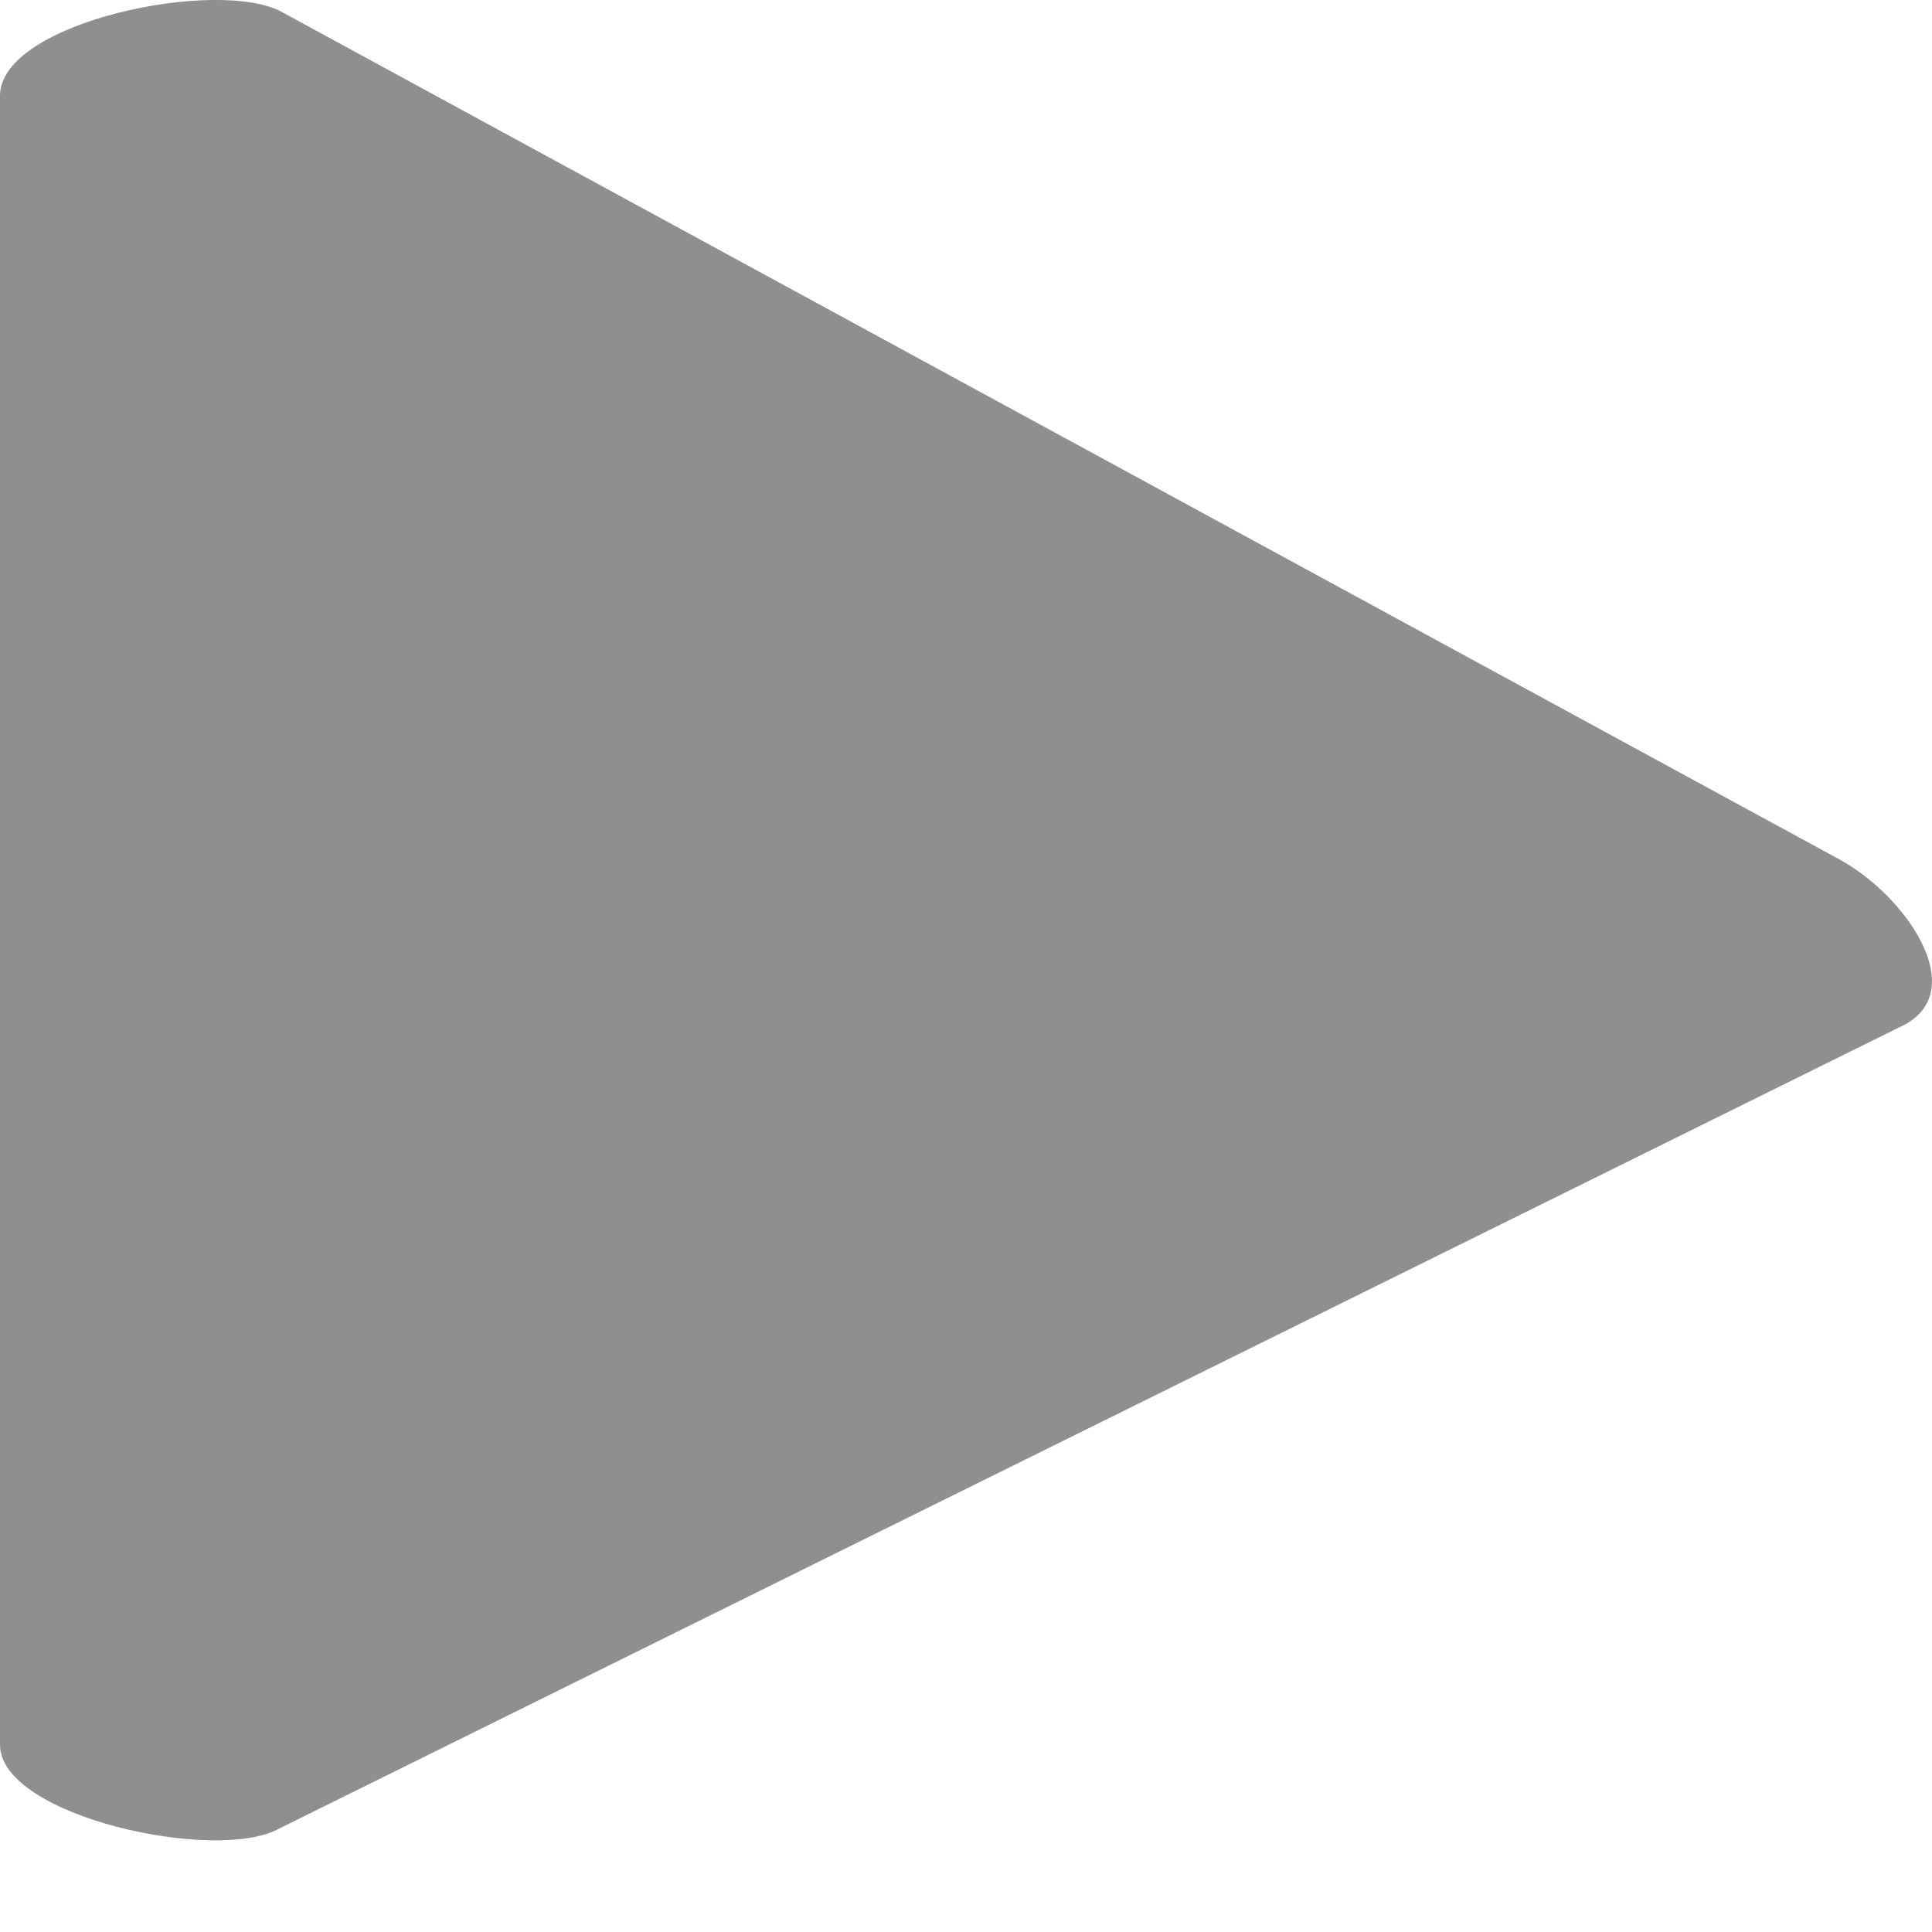 <svg width="7" height="7" viewBox="0 0 7 7" fill="none" xmlns="http://www.w3.org/2000/svg">
<path d="M6.654 3.108L1.024 0.045C0.798 -0.084 0 0.078 0 0.347V6.322C0 6.581 0.787 6.753 1.014 6.624L6.902 3.712C7.139 3.583 6.902 3.238 6.654 3.108Z" fill="#8F8F8F"/>
</svg>
